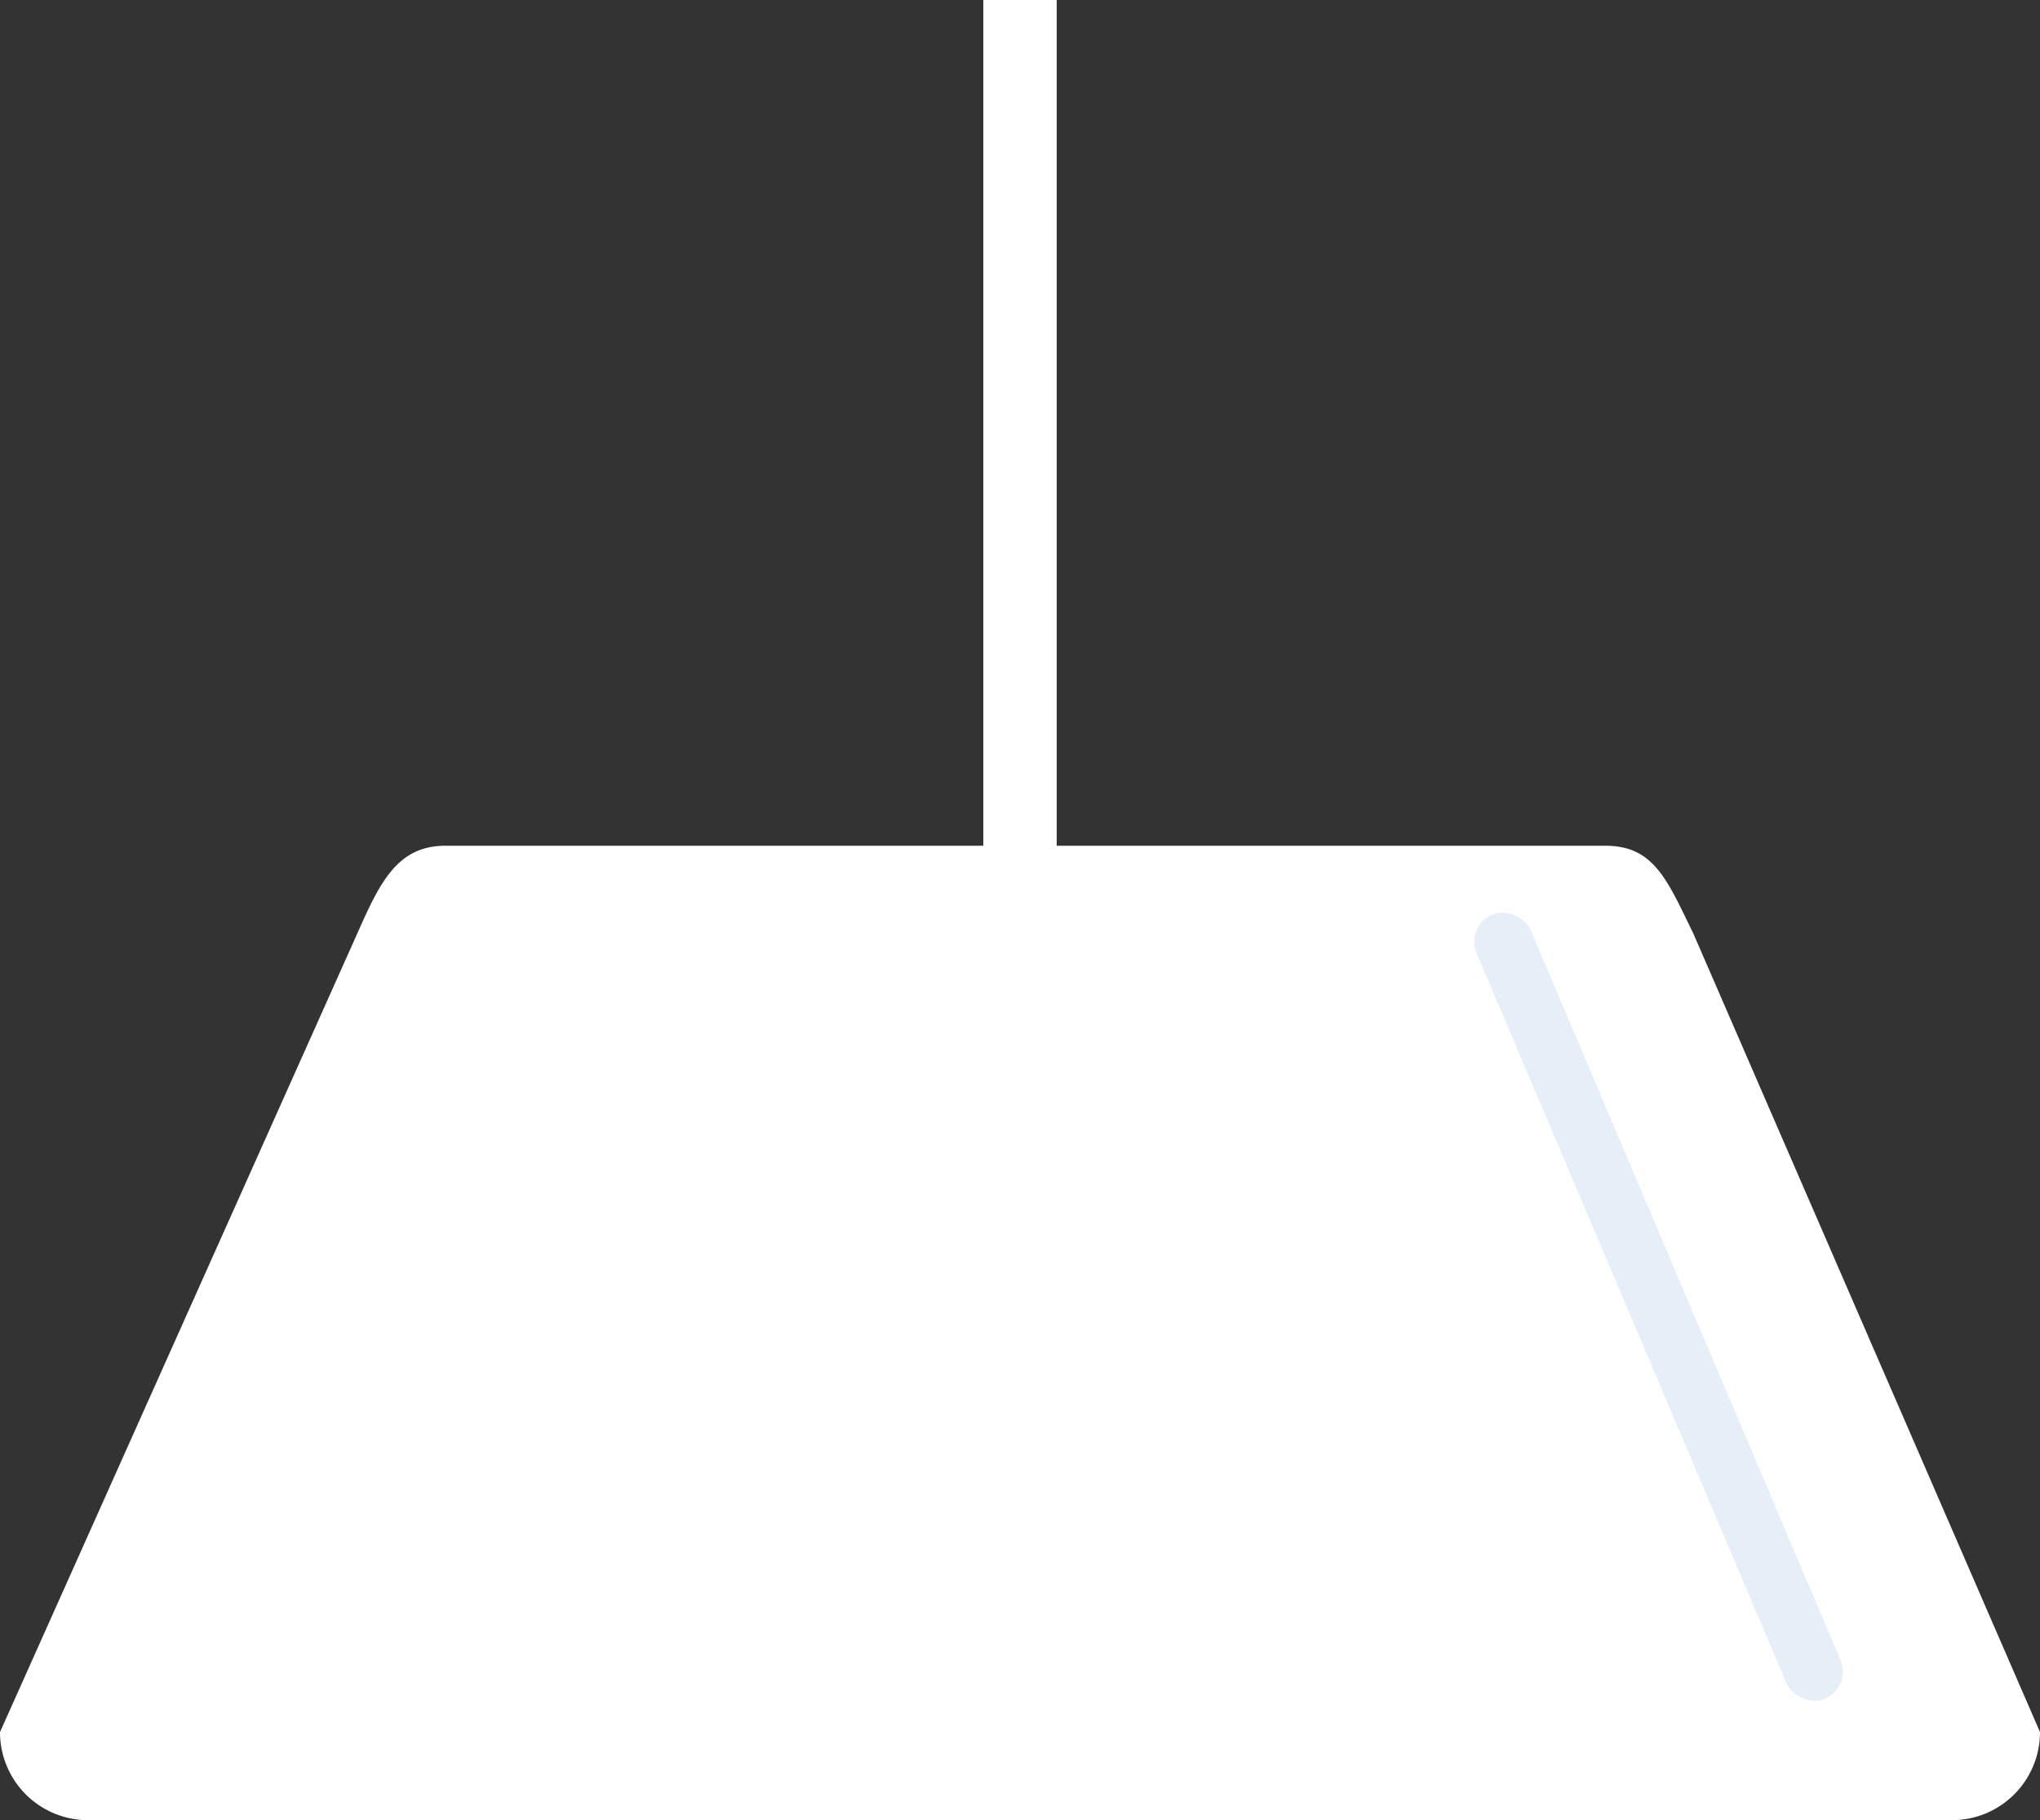 <svg xmlns="http://www.w3.org/2000/svg" width="139" height="124" viewBox="0 0 139 124">
  <rect x="0" y="0" width="139" height="124" fill="#333333" stroke="none"/>
  <g id="Group_38" data-name="Group 38" transform="translate(-204 4)">
    <path id="Path_100" data-name="Path 100" d="M30.334,1.617h79.054c3.314,0,4.206,2.324,6,6L139,62a6,6,0,0,1-6,6H6a6,6,0,0,1-6-6L24.334,7.617C25.837,4.237,27.02,1.617,30.334,1.617Z" transform="translate(204 52)" fill="#fff"/>
    <rect id="Rectangle_13" data-name="Rectangle 13" width="5" height="102" transform="translate(271 -4)" fill="#fff"/>
    <rect id="Rectangle_14" data-name="Rectangle 14" width="4" height="58" rx="2" transform="matrix(0.921, -0.391, 0.391, 0.921, 303.828, 59.087)" fill="#568bd0" opacity="0.151"/>
  </g>
</svg>

